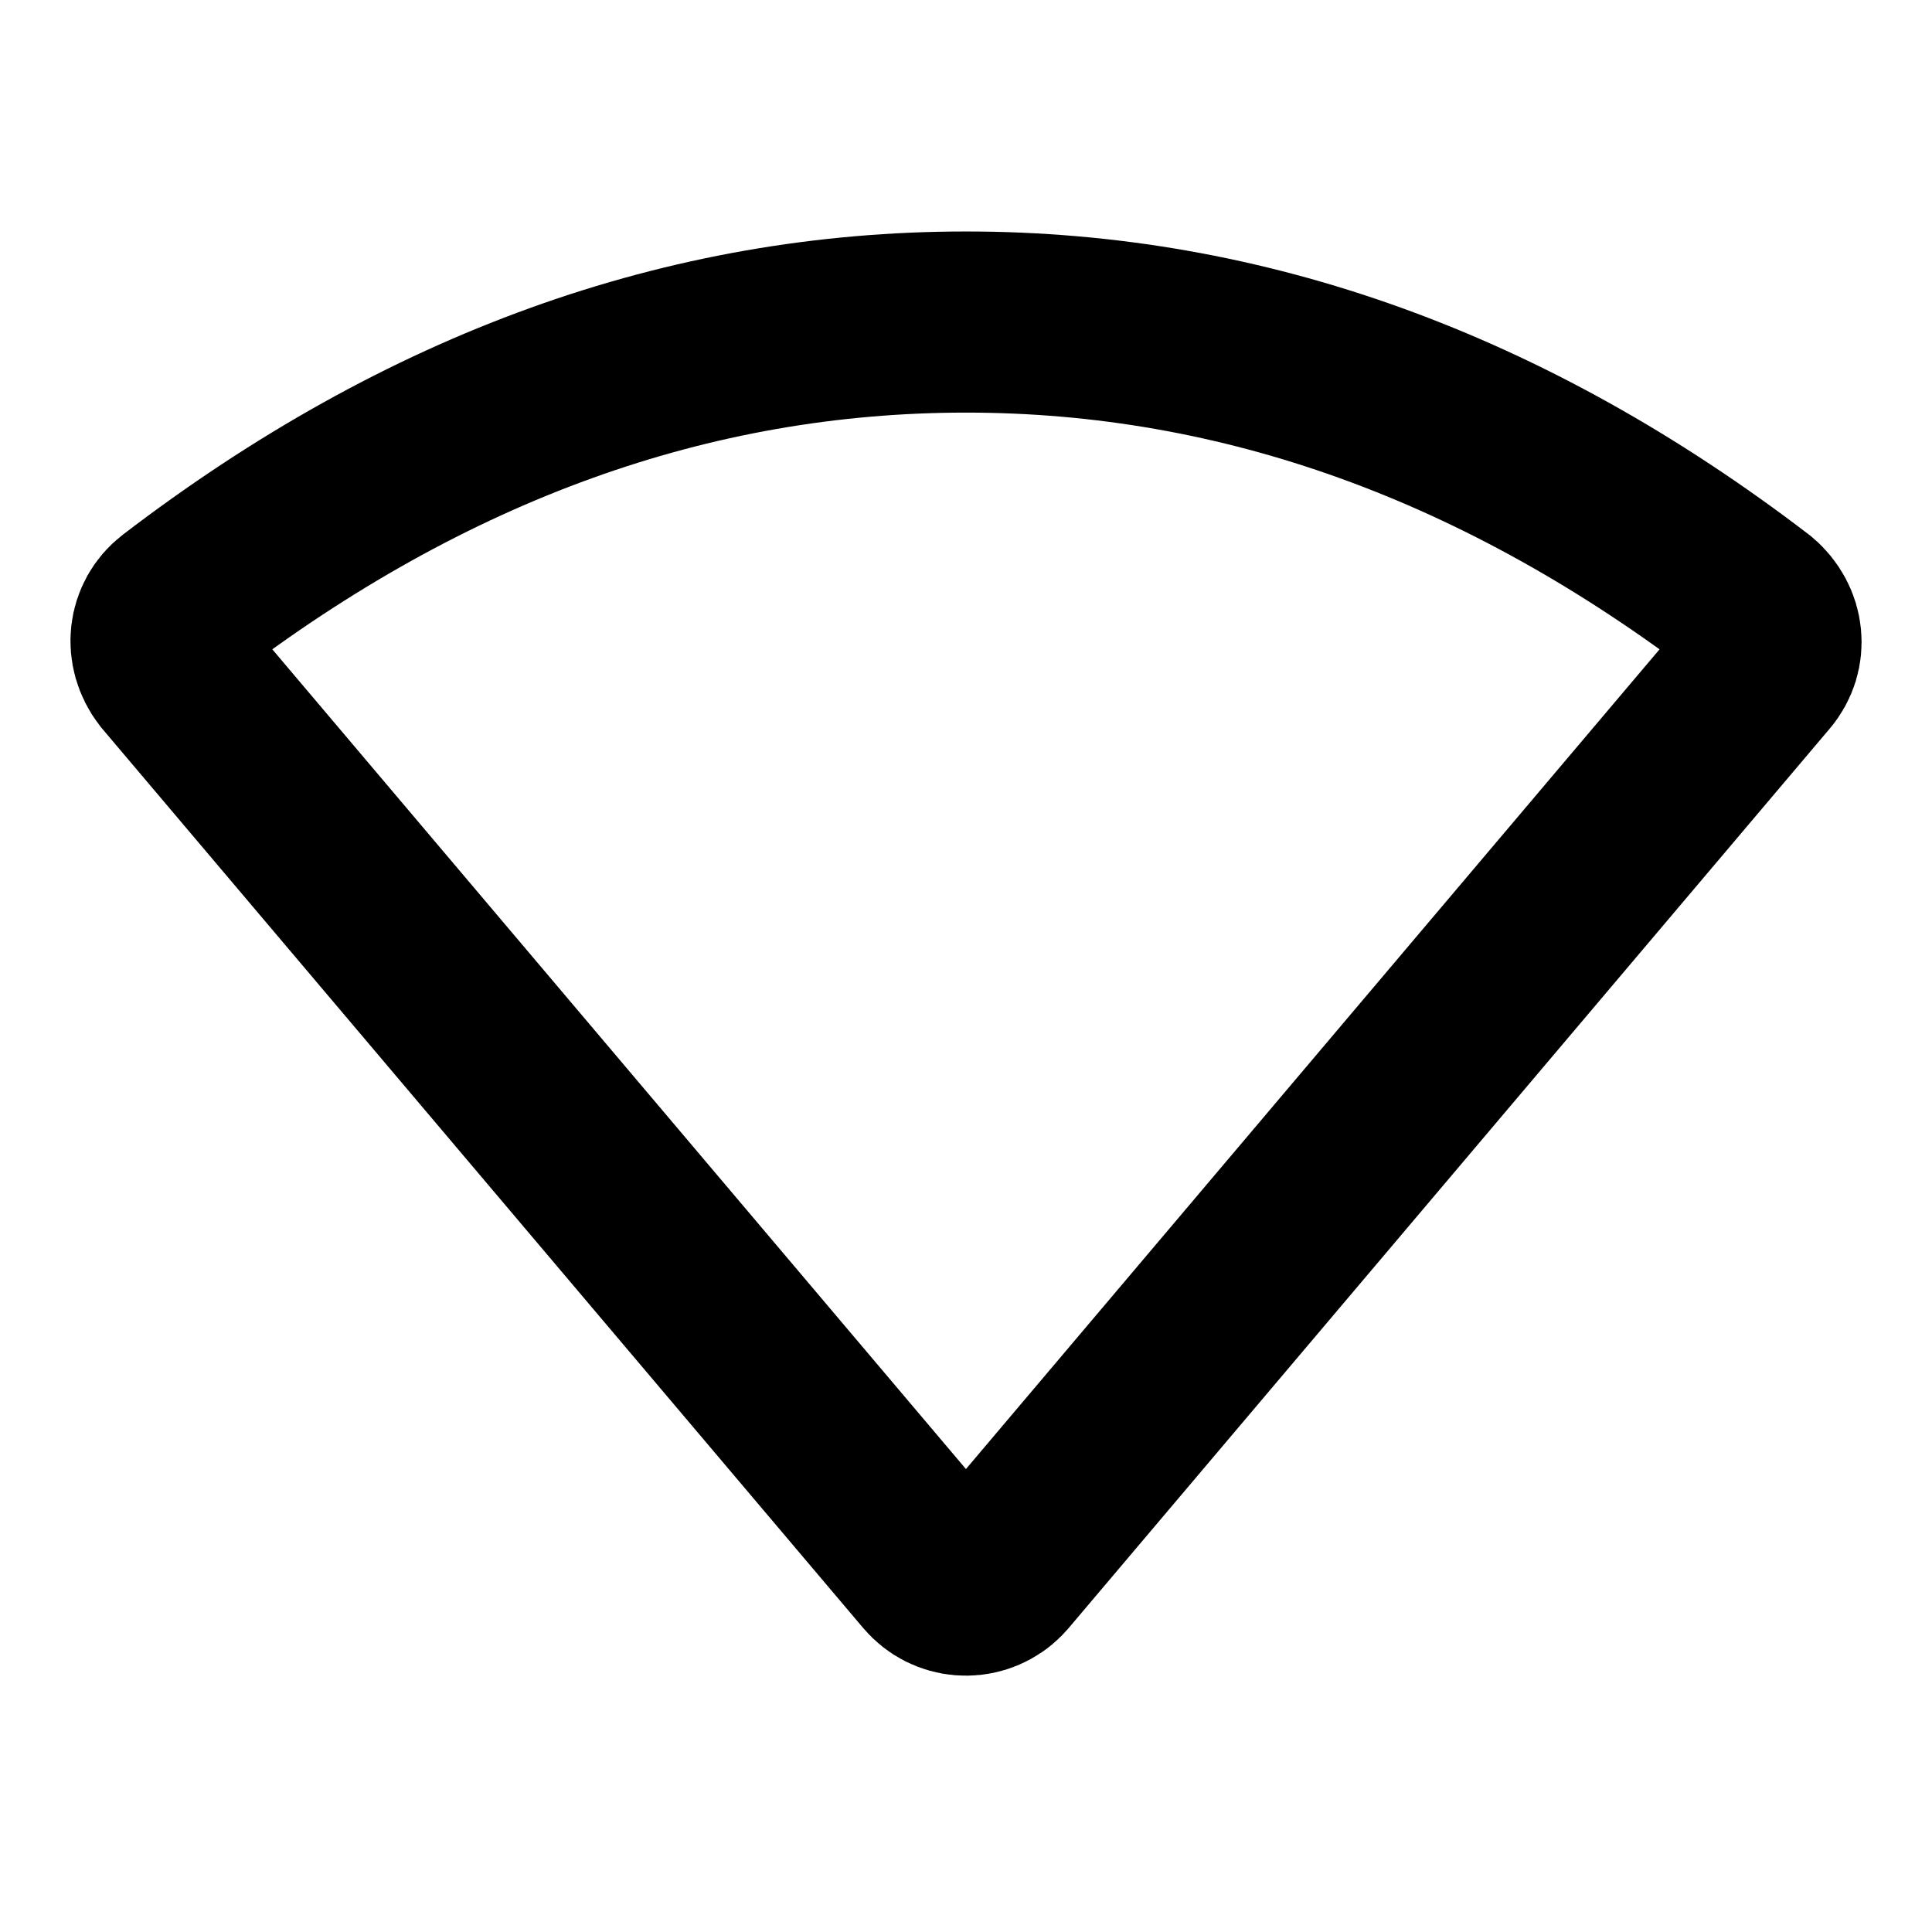 <svg width="16" height="16" viewBox="0 0 16 16" fill="none" xmlns="http://www.w3.org/2000/svg">
<path d="M1.418 5.549C1.284 5.375 1.314 5.146 1.474 5.023C3.527 3.452 5.702 2.667 8 2.667C10.297 2.667 12.472 3.452 14.525 5.023C14.693 5.165 14.712 5.395 14.581 5.549L8.278 12.998C8.265 13.013 8.251 13.028 8.235 13.041C8.081 13.171 7.851 13.152 7.721 12.998L1.418 5.549Z" stroke="black" stroke-width="1.5"/>
</svg>

